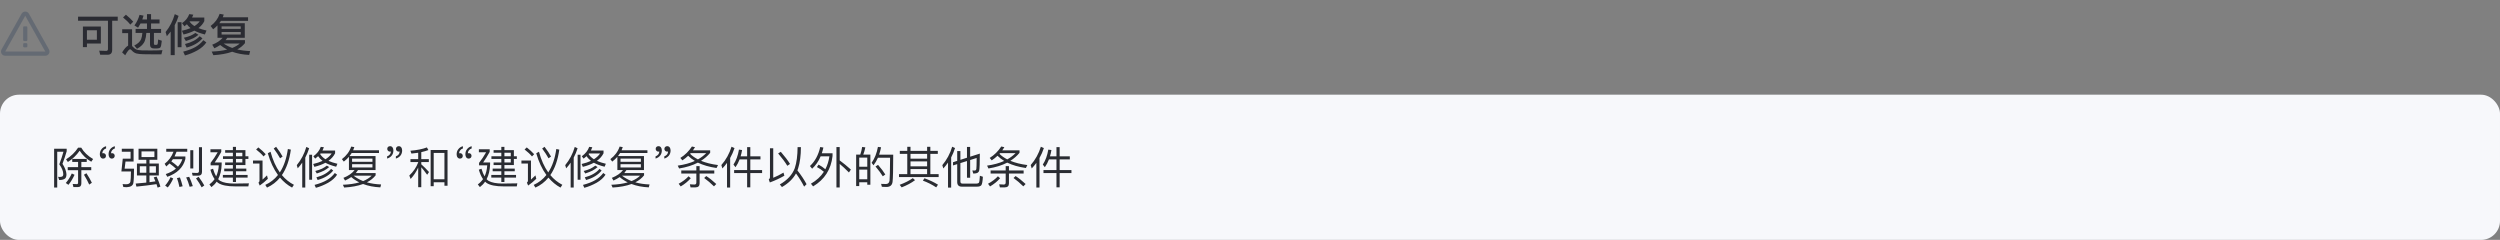 <svg width="792" height="76" viewBox="0 0 792 76" fill="none" xmlns="http://www.w3.org/2000/svg">
<rect x="0" y="0" width="792" height="76" fill="#808080" stroke="none"/>
<path d="M7.334 8.666C7.334 8.482 7.483 8.333 7.667 8.333H8.334C8.518 8.333 8.667 8.482 8.667 8.666V12.666C8.667 12.851 8.518 13 8.334 13H7.667C7.483 13 7.334 12.851 7.334 12.666V8.666Z" fill="#646A73"/>
<path d="M7.334 14C7.334 13.816 7.483 13.666 7.667 13.666H8.334C8.518 13.666 8.667 13.816 8.667 14V14.666C8.667 14.851 8.518 15 8.334 15H7.667C7.483 15 7.334 14.851 7.334 14.666V14Z" fill="#646A73"/>
<path d="M6.846 4.333C7.359 3.444 8.642 3.444 9.155 4.333L15.506 15.666C16.019 16.555 15.378 17.666 14.351 17.666H1.65C0.623 17.666 -0.018 16.555 0.495 15.666L6.846 4.333ZM8.001 5L1.65 16.333L14.351 16.333L8.001 5Z" fill="#646A73"/>
<path d="M24.728 5.29H37.3V6.578H35.536V15.832C35.536 16.84 35.046 17.344 34.094 17.344H31.742L31.434 16.056C32.204 16.098 32.932 16.126 33.632 16.126C34.01 16.126 34.206 15.916 34.206 15.496V6.578H24.728V5.29ZM31.952 8.398V13.788H27.542V14.936H26.268V8.398H31.952ZM27.542 12.584H30.692V9.588H27.542V12.584ZM39.89 4.66C40.814 5.402 41.584 6.144 42.214 6.872L41.276 7.796C40.744 7.096 39.974 6.34 38.98 5.528L39.89 4.66ZM47.912 17.204C47.156 17.204 46.316 17.19 45.42 17.176C44.51 17.162 43.768 17.078 43.194 16.938C42.634 16.77 42.144 16.434 41.724 15.958C41.528 15.72 41.346 15.608 41.192 15.608C40.884 15.608 40.38 16.238 39.666 17.512L38.686 16.602C39.386 15.454 40.03 14.74 40.59 14.46V10.498H38.714V9.266H41.836V14.572C41.892 14.628 41.962 14.684 42.032 14.768C42.368 15.146 42.704 15.426 43.04 15.608C43.46 15.804 44.076 15.93 44.916 15.958C45.7 15.972 46.638 15.986 47.73 15.986C48.416 15.986 49.116 15.972 49.83 15.958C50.53 15.944 51.076 15.916 51.468 15.888L51.132 17.204H47.912ZM46.568 4.478H47.856V6.158H50.544V7.432H47.856V9.168H51.034V10.442H48.766V13.872C48.766 14.096 48.906 14.222 49.186 14.222H49.494C49.634 14.222 49.76 14.166 49.858 14.082C49.97 13.984 50.054 13.466 50.096 12.514L51.258 12.906C51.146 14.11 50.992 14.824 50.796 15.034C50.6 15.23 50.264 15.342 49.774 15.356H48.78C48.36 15.356 48.052 15.244 47.842 15.034C47.618 14.796 47.52 14.502 47.52 14.166V10.442H46.358C46.302 11.352 46.162 12.15 45.924 12.822C45.56 13.886 44.72 14.754 43.404 15.454L42.536 14.418C43.642 13.872 44.37 13.2 44.706 12.402C44.916 11.87 45.042 11.212 45.098 10.442H42.956V9.168H46.568V7.432H44.524C44.272 7.908 44.02 8.356 43.74 8.776L42.592 8.062C43.348 7.012 43.88 5.892 44.202 4.702L45.476 4.954C45.35 5.374 45.224 5.78 45.084 6.158H46.568V4.478ZM59.952 4.478L61.24 4.646C61.128 4.968 60.988 5.276 60.848 5.556H64.726V6.69C64.32 7.53 63.704 8.272 62.864 8.902C63.606 9.21 64.46 9.462 65.426 9.672L64.908 10.918C63.592 10.596 62.472 10.19 61.576 9.7C60.61 10.204 59.462 10.61 58.146 10.932L57.642 9.742C58.678 9.518 59.574 9.238 60.358 8.902C59.882 8.524 59.504 8.118 59.21 7.684C58.958 7.908 58.706 8.132 58.426 8.328L57.67 7.348C58.79 6.564 59.56 5.612 59.952 4.478ZM60.05 6.816C60.414 7.362 60.932 7.838 61.604 8.258C62.304 7.81 62.864 7.32 63.27 6.76H60.092C60.064 6.774 60.05 6.788 60.05 6.816ZM55.374 4.478L56.578 5.038C56.256 6.074 55.85 7.068 55.346 7.992V17.456H54.072V10.008C53.68 10.512 53.274 11.002 52.854 11.478L52.462 10.148C53.778 8.524 54.758 6.634 55.374 4.478ZM56.284 7.026H57.502V14.95H56.284V7.026ZM61.912 10.428L62.864 11.03C62.332 11.464 61.8 11.828 61.24 12.108C60.68 12.374 59.896 12.668 58.888 13.004L58.258 11.954C59 11.8 59.7 11.59 60.372 11.31C60.918 11.058 61.436 10.764 61.912 10.428ZM63.27 11.478L64.138 12.15C63.004 13.494 61.338 14.474 59.126 15.076L58.608 13.942C60.68 13.438 62.234 12.612 63.27 11.478ZM58.594 17.568L58.034 16.364C59.644 15.944 60.932 15.454 61.884 14.908C62.864 14.348 63.704 13.634 64.432 12.738L65.37 13.438C64.726 14.404 63.788 15.244 62.528 15.958C61.268 16.658 59.952 17.204 58.594 17.568ZM69.99 6.606C69.822 6.858 69.654 7.11 69.486 7.348H77.55V11.968H72.02C71.838 12.234 71.656 12.486 71.46 12.724H77.606V13.662C76.976 14.446 76.164 15.118 75.17 15.664C76.402 15.958 77.76 16.126 79.244 16.182L78.936 17.4C76.934 17.302 75.142 16.966 73.56 16.392C71.908 16.98 69.92 17.344 67.596 17.484L67.064 16.336C68.954 16.266 70.592 16.056 71.964 15.706C71.166 15.286 70.424 14.81 69.752 14.264C69.192 14.642 68.576 14.992 67.918 15.3L67.232 14.166C68.716 13.578 69.808 12.85 70.536 11.968H68.898V8.048C68.478 8.496 68.016 8.902 67.526 9.28L66.728 8.23C68.128 7.18 69.08 5.892 69.584 4.38L70.886 4.618C70.788 4.912 70.69 5.192 70.578 5.472H78.586V6.606H69.99ZM73.574 15.188C74.526 14.81 75.31 14.348 75.94 13.788H70.844C71.656 14.348 72.566 14.824 73.574 15.188ZM76.262 10.932V10.134H70.2V10.932H76.262ZM70.2 9.154H76.262V8.37H70.2V9.154Z" fill="#2A2B32"/>
<rect y="30" width="792" height="46" rx="6" fill="#F7F8FB"/>
<path d="M17.148 47.122H21.124V47.92C20.76 49.194 20.312 50.524 19.794 51.896C20.578 53.114 20.998 54.22 21.054 55.2C21.054 55.816 20.914 56.25 20.662 56.516C20.298 56.852 19.654 57.034 18.744 57.034L18.408 56.012C18.632 56.04 18.814 56.068 18.954 56.068C19.388 56.04 19.682 55.97 19.822 55.844C19.962 55.718 20.046 55.508 20.046 55.2C20.046 54.262 19.626 53.212 18.786 52.05C19.346 50.58 19.78 49.25 20.102 48.074H18.128V59.414H17.148V47.122ZM24.708 59.26H23.252L23.028 58.28C23.49 58.308 23.938 58.336 24.358 58.336C24.61 58.336 24.736 58.168 24.736 57.846V53.926H21.46V52.946H24.736V51.294H22.888V50.356H27.48V51.294H25.772V52.946H28.908V53.926H25.772V58.098C25.772 58.868 25.408 59.26 24.708 59.26ZM24.75 46.772H25.73C26.57 48.214 27.83 49.418 29.496 50.384L28.908 51.238C27.382 50.356 26.164 49.194 25.24 47.738C24.204 49.222 22.958 50.426 21.502 51.322L20.928 50.468C22.496 49.502 23.77 48.27 24.75 46.772ZM27.382 54.878C28.124 56.026 28.698 57.034 29.104 57.902L28.264 58.476C27.858 57.538 27.298 56.502 26.598 55.354L27.382 54.878ZM22.748 54.948L23.616 55.382C23.056 56.6 22.412 57.664 21.67 58.56L20.844 57.972C21.572 57.132 22.216 56.124 22.748 54.948ZM36.384 46.324V47.024C36.006 47.136 35.712 47.346 35.488 47.654C35.278 47.92 35.18 48.228 35.18 48.564C35.236 48.536 35.348 48.522 35.488 48.522C35.726 48.522 35.936 48.592 36.104 48.76C36.258 48.928 36.342 49.124 36.342 49.376C36.342 49.628 36.244 49.838 36.076 50.006C35.908 50.16 35.698 50.244 35.432 50.244C35.11 50.244 34.858 50.104 34.662 49.852C34.48 49.6 34.396 49.264 34.396 48.872C34.396 48.242 34.564 47.696 34.928 47.248C35.292 46.786 35.768 46.478 36.384 46.324ZM33.612 46.324V47.024C33.234 47.136 32.94 47.346 32.73 47.64C32.506 47.92 32.408 48.228 32.408 48.564C32.464 48.536 32.576 48.522 32.73 48.522C32.954 48.522 33.15 48.592 33.318 48.76C33.486 48.928 33.57 49.124 33.57 49.376C33.57 49.628 33.486 49.838 33.332 50.006C33.164 50.16 32.94 50.244 32.66 50.244C32.338 50.244 32.086 50.104 31.904 49.852C31.708 49.6 31.624 49.278 31.624 48.872C31.624 48.242 31.806 47.696 32.17 47.248C32.52 46.786 32.996 46.478 33.612 46.324ZM43.386 51.812H46.353V50.622H43.889V47.122H49.84V50.622H47.361V51.812H50.316V55.592H47.361V57.72C48.005 57.636 48.636 57.538 49.237 57.454C49.069 57.034 48.888 56.614 48.706 56.194L49.615 55.942C50.133 57.09 50.539 58.154 50.819 59.106L49.938 59.442C49.825 59.064 49.7 58.7 49.574 58.336C47.586 58.644 45.458 58.896 43.218 59.12L42.98 58.154C44.127 58.07 45.261 57.958 46.353 57.846V55.592H43.386V51.812ZM49.392 54.724V52.68H47.361V54.724H49.392ZM46.353 54.724V52.68H44.295V54.724H46.353ZM39.76 51.168L39.48 53.436H42.462C42.462 55.76 42.377 57.3 42.237 58.028C42.069 58.826 41.37 59.246 40.151 59.302C39.788 59.302 39.438 59.274 39.074 59.246L38.836 58.322C39.2 58.35 39.563 58.378 39.928 58.378C40.712 58.378 41.173 58.112 41.3 57.608C41.411 57.076 41.481 55.984 41.481 54.318H38.458L38.892 50.258H41.37V48.06H38.584V47.122H42.322V51.168H39.76ZM48.916 49.768V47.962H44.828V49.768H48.916ZM53.703 51.784C53.367 52.12 53.032 52.442 52.681 52.736L52.163 51.882C53.452 50.888 54.376 49.614 54.964 48.074H52.667V47.15H59.318V48.074H55.929C55.733 48.606 55.523 49.096 55.3 49.558H58.73V50.37C58.044 53.044 56.139 54.92 53.004 56.012L52.514 55.144C53.801 54.71 54.88 54.136 55.733 53.422C55.173 52.89 54.487 52.344 53.703 51.784ZM54.782 50.426C54.614 50.678 54.446 50.902 54.278 51.126C55.09 51.686 55.789 52.246 56.377 52.806C57.008 52.106 57.469 51.322 57.778 50.426H54.782ZM60.283 47.584H61.236V53.38H60.283V47.584ZM62.733 55.662H61.026L60.816 54.738C61.361 54.766 61.894 54.794 62.398 54.794C62.818 54.794 63.028 54.598 63.028 54.22V46.632H63.993V54.472C63.993 55.256 63.574 55.662 62.733 55.662ZM54.039 56.138L54.88 56.544C54.389 57.636 53.816 58.588 53.144 59.386L52.318 58.784C52.975 58.042 53.55 57.16 54.039 56.138ZM57.008 56.222C57.316 57.076 57.609 58 57.861 59.008L56.84 59.232C56.63 58.168 56.364 57.23 56.056 56.418L57.008 56.222ZM59.934 56.012C60.367 56.922 60.745 57.902 61.081 58.966L60.074 59.176C59.766 58.056 59.401 57.062 58.981 56.208L59.934 56.012ZM62.916 55.998C63.7 57.062 64.302 57.972 64.722 58.756L63.882 59.344C63.447 58.49 62.859 57.552 62.103 56.516L62.916 55.998ZM77.755 52.302H74.76V53.422H78.035V54.248H74.76V55.41H78.442V56.264H74.76V57.65H73.779V56.264H70.602V55.41H73.779V54.248H71.035V53.422H73.779V52.302H71.329V51.462H73.779V50.342H70.644V49.502H73.779V48.396H71.329V47.556H73.779V46.534H74.76V47.556H77.755V49.502H78.694V50.342H77.755V52.302ZM74.76 48.396V49.502H76.775V48.396H74.76ZM74.76 50.342V51.462H76.775V50.342H74.76ZM74.102 58.154C75.641 58.154 77.224 58.126 78.847 58.084L78.68 59.05H74.535C72.016 59.05 70.21 58.686 69.118 57.958C68.936 57.818 68.781 57.692 68.641 57.552C68.194 58.21 67.633 58.784 66.99 59.274L66.332 58.42C66.99 57.944 67.535 57.384 67.984 56.74C67.438 55.956 66.99 54.962 66.653 53.758L67.493 53.45C67.773 54.444 68.109 55.256 68.474 55.872C68.95 54.878 69.23 53.716 69.314 52.386H66.724V51.602C67.535 50.566 68.291 49.446 68.963 48.242H66.668V47.29H70.097V48.116C69.397 49.404 68.698 50.51 68.025 51.462H70.224V52.064C70.168 53.912 69.79 55.48 69.118 56.768C69.341 57.006 69.566 57.188 69.803 57.328C70.755 57.86 72.198 58.126 74.102 58.154ZM87.472 46.506C88.368 47.682 89.053 48.704 89.529 49.6L88.731 50.146C88.2 49.166 87.528 48.144 86.716 47.052L87.472 46.506ZM91.195 47.206L92.147 47.402C91.686 50.706 90.734 53.394 89.305 55.466C90.383 56.768 91.657 57.79 93.114 58.546L92.525 59.428C91.07 58.63 89.796 57.58 88.704 56.264C87.584 57.636 86.212 58.686 84.588 59.428L84.041 58.574C85.638 57.846 86.981 56.796 88.059 55.438C86.688 53.562 85.624 51.266 84.84 48.55L85.707 48.074C86.407 50.678 87.388 52.862 88.647 54.626C89.936 52.666 90.775 50.202 91.195 47.206ZM81.844 46.702C82.767 47.43 83.537 48.144 84.181 48.858L83.496 49.558C82.921 48.858 82.138 48.13 81.144 47.36L81.844 46.702ZM80.15 50.846H83.174V56.894C83.621 56.502 84.084 56.068 84.588 55.564L84.853 56.642C84.055 57.426 83.201 58.14 82.278 58.784L81.885 57.86C82.096 57.692 82.207 57.496 82.207 57.272V51.812H80.15V50.846ZM101.626 46.52L102.606 46.646C102.48 47.01 102.326 47.36 102.158 47.696H106.162V48.564C105.7 49.488 105 50.286 104.062 50.958C104.874 51.322 105.812 51.63 106.89 51.882L106.498 52.82C105.14 52.484 104.006 52.064 103.096 51.56C102.116 52.092 100.954 52.526 99.596 52.862L99.218 51.952C100.352 51.686 101.346 51.35 102.186 50.958C101.598 50.51 101.122 50.006 100.786 49.474C100.492 49.754 100.184 50.006 99.847 50.258L99.273 49.502C100.422 48.69 101.206 47.696 101.626 46.52ZM101.416 48.802C101.808 49.432 102.368 49.978 103.11 50.454C103.95 49.922 104.594 49.32 105.07 48.62H101.556C101.5 48.676 101.458 48.746 101.416 48.802ZM97.047 46.548L97.944 46.968C97.608 48.018 97.201 49.012 96.712 49.936V59.414H95.746V51.532C95.311 52.162 94.835 52.764 94.317 53.324L94.023 52.316C95.409 50.636 96.418 48.718 97.047 46.548ZM97.957 49.026H98.868V56.95H97.957V49.026ZM103.558 52.47L104.286 52.932C103.754 53.38 103.222 53.744 102.676 54.038C102.088 54.346 101.318 54.654 100.366 54.962L99.876 54.164C100.66 53.968 101.374 53.73 102.018 53.436C102.578 53.156 103.082 52.834 103.558 52.47ZM104.888 53.506L105.56 54.024C104.44 55.424 102.802 56.418 100.632 57.034L100.226 56.18C102.298 55.634 103.852 54.738 104.888 53.506ZM100.072 59.498L99.651 58.574C101.248 58.154 102.536 57.65 103.53 57.062C104.524 56.488 105.378 55.732 106.078 54.808L106.792 55.34C106.176 56.306 105.238 57.16 103.978 57.888C102.718 58.588 101.416 59.134 100.072 59.498ZM111.412 48.48C111.202 48.816 110.978 49.138 110.74 49.446H118.972V53.87H113.428C113.218 54.206 112.98 54.514 112.728 54.822H119V55.55C118.3 56.446 117.376 57.174 116.228 57.762C117.572 58.154 119.084 58.378 120.736 58.434L120.498 59.358C118.454 59.26 116.62 58.91 115.024 58.294C113.372 58.91 111.384 59.274 109.032 59.414L108.626 58.532C110.656 58.448 112.392 58.196 113.834 57.776C112.882 57.314 112.028 56.754 111.272 56.096C110.698 56.488 110.04 56.866 109.312 57.202L108.794 56.348C110.404 55.704 111.58 54.878 112.336 53.87H110.544V49.684C110.068 50.23 109.536 50.734 108.92 51.196L108.318 50.412C109.76 49.32 110.74 48.004 111.258 46.436L112.252 46.604C112.14 46.94 112.014 47.276 111.874 47.598H120.064V48.48H111.412ZM115.038 57.37C116.158 56.908 117.068 56.334 117.754 55.648H112C112.896 56.348 113.904 56.922 115.038 57.37ZM117.992 53.058V52.022H111.538V53.058H117.992ZM111.538 51.266H117.992V50.244H111.538V51.266ZM126.35 46.31C126.658 46.31 126.924 46.436 127.12 46.688C127.302 46.94 127.4 47.262 127.4 47.682C127.4 48.298 127.218 48.844 126.854 49.306C126.49 49.754 126 50.062 125.412 50.23V49.53C125.776 49.404 126.07 49.208 126.294 48.928C126.504 48.634 126.602 48.326 126.602 47.99C126.546 48.018 126.434 48.032 126.294 48.032C126.056 48.032 125.86 47.948 125.692 47.78C125.524 47.612 125.44 47.416 125.44 47.178C125.44 46.912 125.524 46.702 125.706 46.548C125.86 46.38 126.07 46.31 126.35 46.31ZM123.592 46.31C123.9 46.31 124.152 46.436 124.348 46.688C124.53 46.94 124.628 47.262 124.628 47.682C124.628 48.298 124.446 48.844 124.082 49.306C123.718 49.754 123.228 50.062 122.64 50.23V49.53C123.004 49.404 123.284 49.208 123.508 48.928C123.732 48.634 123.83 48.326 123.83 47.99C123.774 48.018 123.662 48.032 123.522 48.032C123.284 48.032 123.088 47.948 122.934 47.78C122.766 47.612 122.682 47.416 122.682 47.178C122.682 46.912 122.752 46.702 122.92 46.548C123.088 46.38 123.312 46.31 123.592 46.31ZM141.779 47.514V58.84H140.799V57.734H137.397V58.98H136.431V47.514H141.779ZM137.397 56.782H140.799V48.452H137.397V56.782ZM130.033 50.412H132.483V48.396C131.783 48.508 131.069 48.592 130.341 48.648L130.019 47.752C132.105 47.584 133.841 47.234 135.241 46.702L135.717 47.542C134.989 47.808 134.247 48.032 133.463 48.2V50.412H135.857V51.35H133.463V52.05C134.275 52.764 135.087 53.576 135.913 54.5L135.325 55.368C134.597 54.374 133.981 53.576 133.463 52.988V59.302H132.483V53.086C131.881 54.416 131.083 55.62 130.089 56.698L129.669 55.606C130.971 54.374 131.909 52.988 132.483 51.448V51.35H130.033V50.412ZM149.423 46.324V47.024C149.045 47.136 148.751 47.346 148.527 47.654C148.317 47.92 148.219 48.228 148.219 48.564C148.275 48.536 148.387 48.522 148.527 48.522C148.765 48.522 148.975 48.592 149.143 48.76C149.297 48.928 149.381 49.124 149.381 49.376C149.381 49.628 149.283 49.838 149.115 50.006C148.947 50.16 148.737 50.244 148.471 50.244C148.149 50.244 147.897 50.104 147.701 49.852C147.519 49.6 147.435 49.264 147.435 48.872C147.435 48.242 147.603 47.696 147.967 47.248C148.331 46.786 148.807 46.478 149.423 46.324ZM146.651 46.324V47.024C146.273 47.136 145.979 47.346 145.769 47.64C145.545 47.92 145.447 48.228 145.447 48.564C145.503 48.536 145.615 48.522 145.769 48.522C145.993 48.522 146.189 48.592 146.357 48.76C146.525 48.928 146.609 49.124 146.609 49.376C146.609 49.628 146.525 49.838 146.371 50.006C146.203 50.16 145.979 50.244 145.699 50.244C145.377 50.244 145.125 50.104 144.943 49.852C144.747 49.6 144.663 49.278 144.663 48.872C144.663 48.242 144.845 47.696 145.209 47.248C145.559 46.786 146.035 46.478 146.651 46.324ZM162.795 52.302H159.799V53.422H163.075V54.248H159.799V55.41H163.481V56.264H159.799V57.65H158.819V56.264H155.641V55.41H158.819V54.248H156.075V53.422H158.819V52.302H156.369V51.462H158.819V50.342H155.683V49.502H158.819V48.396H156.369V47.556H158.819V46.534H159.799V47.556H162.795V49.502H163.733V50.342H162.795V52.302ZM159.799 48.396V49.502H161.815V48.396H159.799ZM159.799 50.342V51.462H161.815V50.342H159.799ZM159.141 58.154C160.681 58.154 162.263 58.126 163.887 58.084L163.719 59.05H159.575C157.055 59.05 155.249 58.686 154.157 57.958C153.975 57.818 153.821 57.692 153.681 57.552C153.233 58.21 152.673 58.784 152.029 59.274L151.371 58.42C152.029 57.944 152.575 57.384 153.023 56.74C152.477 55.956 152.029 54.962 151.693 53.758L152.533 53.45C152.813 54.444 153.149 55.256 153.513 55.872C153.989 54.878 154.269 53.716 154.353 52.386H151.763V51.602C152.575 50.566 153.331 49.446 154.003 48.242H151.707V47.29H155.137V48.116C154.437 49.404 153.737 50.51 153.065 51.462H155.263V52.064C155.207 53.912 154.829 55.48 154.157 56.768C154.381 57.006 154.605 57.188 154.843 57.328C155.795 57.86 157.237 58.126 159.141 58.154ZM172.511 46.506C173.407 47.682 174.093 48.704 174.569 49.6L173.771 50.146C173.239 49.166 172.567 48.144 171.755 47.052L172.511 46.506ZM176.235 47.206L177.187 47.402C176.725 50.706 175.773 53.394 174.345 55.466C175.423 56.768 176.697 57.79 178.153 58.546L177.565 59.428C176.109 58.63 174.835 57.58 173.743 56.264C172.623 57.636 171.251 58.686 169.627 59.428L169.081 58.574C170.677 57.846 172.021 56.796 173.099 55.438C171.727 53.562 170.663 51.266 169.879 48.55L170.747 48.074C171.447 50.678 172.427 52.862 173.687 54.626C174.975 52.666 175.815 50.202 176.235 47.206ZM166.883 46.702C167.807 47.43 168.577 48.144 169.221 48.858L168.535 49.558C167.961 48.858 167.177 48.13 166.183 47.36L166.883 46.702ZM165.189 50.846H168.213V56.894C168.661 56.502 169.123 56.068 169.627 55.564L169.893 56.642C169.095 57.426 168.241 58.14 167.317 58.784L166.925 57.86C167.135 57.692 167.247 57.496 167.247 57.272V51.812H165.189V50.846ZM186.665 46.52L187.645 46.646C187.519 47.01 187.365 47.36 187.197 47.696H191.201V48.564C190.739 49.488 190.039 50.286 189.101 50.958C189.913 51.322 190.851 51.63 191.929 51.882L191.537 52.82C190.179 52.484 189.045 52.064 188.135 51.56C187.155 52.092 185.993 52.526 184.635 52.862L184.257 51.952C185.391 51.686 186.385 51.35 187.225 50.958C186.637 50.51 186.161 50.006 185.825 49.474C185.531 49.754 185.223 50.006 184.887 50.258L184.313 49.502C185.461 48.69 186.245 47.696 186.665 46.52ZM186.455 48.802C186.847 49.432 187.407 49.978 188.149 50.454C188.989 49.922 189.633 49.32 190.109 48.62H186.595C186.539 48.676 186.497 48.746 186.455 48.802ZM182.087 46.548L182.983 46.968C182.647 48.018 182.241 49.012 181.751 49.936V59.414H180.785V51.532C180.351 52.162 179.875 52.764 179.357 53.324L179.063 52.316C180.449 50.636 181.457 48.718 182.087 46.548ZM182.997 49.026H183.907V56.95H182.997V49.026ZM188.597 52.47L189.325 52.932C188.793 53.38 188.261 53.744 187.715 54.038C187.127 54.346 186.357 54.654 185.405 54.962L184.915 54.164C185.699 53.968 186.413 53.73 187.057 53.436C187.617 53.156 188.121 52.834 188.597 52.47ZM189.927 53.506L190.599 54.024C189.479 55.424 187.841 56.418 185.671 57.034L185.265 56.18C187.337 55.634 188.891 54.738 189.927 53.506ZM185.111 59.498L184.691 58.574C186.287 58.154 187.575 57.65 188.569 57.062C189.563 56.488 190.417 55.732 191.117 54.808L191.831 55.34C191.215 56.306 190.277 57.16 189.017 57.888C187.757 58.588 186.455 59.134 185.111 59.498ZM196.451 48.48C196.241 48.816 196.017 49.138 195.779 49.446H204.011V53.87H198.467C198.257 54.206 198.019 54.514 197.767 54.822H204.039V55.55C203.339 56.446 202.415 57.174 201.267 57.762C202.611 58.154 204.123 58.378 205.775 58.434L205.537 59.358C203.493 59.26 201.659 58.91 200.063 58.294C198.411 58.91 196.423 59.274 194.071 59.414L193.665 58.532C195.695 58.448 197.431 58.196 198.873 57.776C197.921 57.314 197.067 56.754 196.311 56.096C195.737 56.488 195.079 56.866 194.351 57.202L193.833 56.348C195.443 55.704 196.619 54.878 197.375 53.87H195.583V49.684C195.107 50.23 194.575 50.734 193.959 51.196L193.357 50.412C194.799 49.32 195.779 48.004 196.297 46.436L197.291 46.604C197.179 46.94 197.053 47.276 196.913 47.598H205.103V48.48H196.451ZM200.077 57.37C201.197 56.908 202.107 56.334 202.793 55.648H197.039C197.935 56.348 198.943 56.922 200.077 57.37ZM203.031 53.058V52.022H196.577V53.058H203.031ZM196.577 51.266H203.031V50.244H196.577V51.266ZM211.389 46.31C211.697 46.31 211.963 46.436 212.159 46.688C212.341 46.94 212.439 47.262 212.439 47.682C212.439 48.298 212.257 48.844 211.893 49.306C211.529 49.754 211.039 50.062 210.451 50.23V49.53C210.815 49.404 211.109 49.208 211.333 48.928C211.543 48.634 211.641 48.326 211.641 47.99C211.585 48.018 211.473 48.032 211.333 48.032C211.095 48.032 210.899 47.948 210.731 47.78C210.563 47.612 210.479 47.416 210.479 47.178C210.479 46.912 210.563 46.702 210.745 46.548C210.899 46.38 211.109 46.31 211.389 46.31ZM208.631 46.31C208.939 46.31 209.191 46.436 209.387 46.688C209.569 46.94 209.667 47.262 209.667 47.682C209.667 48.298 209.485 48.844 209.121 49.306C208.757 49.754 208.267 50.062 207.679 50.23V49.53C208.043 49.404 208.323 49.208 208.547 48.928C208.771 48.634 208.869 48.326 208.869 47.99C208.813 48.018 208.701 48.032 208.561 48.032C208.323 48.032 208.127 47.948 207.973 47.78C207.805 47.612 207.721 47.416 207.721 47.178C207.721 46.912 207.791 46.702 207.959 46.548C208.127 46.38 208.351 46.31 208.631 46.31ZM215.828 54.01H220.602V52.638H221.638V54.01H226.286V54.976H221.638V58.084C221.638 58.924 221.204 59.358 220.336 59.358H218.768L218.544 58.392C219.048 58.434 219.538 58.462 219.986 58.462C220.392 58.462 220.602 58.252 220.602 57.832V54.976H215.828V54.01ZM218.138 55.844L218.838 56.46C217.97 57.454 216.906 58.322 215.646 59.064L215.002 58.21C216.248 57.538 217.298 56.754 218.138 55.844ZM226.188 59.036C225.166 58.028 224.13 57.146 223.08 56.39L223.738 55.774C224.634 56.334 225.698 57.174 226.916 58.294L226.188 59.036ZM219.202 46.408L220.182 46.632C219.958 46.982 219.748 47.318 219.524 47.626H224.984V48.41C224.186 49.39 223.22 50.23 222.086 50.944C223.598 51.574 225.39 52.022 227.462 52.288L227 53.226C224.676 52.89 222.716 52.316 221.092 51.518C219.412 52.386 217.438 53.002 215.142 53.38L214.708 52.47C216.78 52.176 218.586 51.686 220.126 50.986C219.314 50.496 218.614 49.95 218.012 49.348C217.438 49.894 216.822 50.384 216.178 50.804L215.534 50.034C217.018 49.11 218.236 47.892 219.202 46.408ZM218.628 48.732C219.3 49.404 220.126 49.992 221.106 50.496C222.114 49.922 222.982 49.264 223.724 48.522H218.81L218.628 48.732ZM231.746 46.478L232.698 46.912C232.334 48.018 231.872 49.068 231.312 50.062V59.414H230.318V51.602C229.87 52.218 229.38 52.806 228.848 53.366L228.526 52.288C230.01 50.608 231.074 48.662 231.746 46.478ZM234.098 47.402L235.092 47.528C234.98 48.228 234.826 48.9 234.63 49.516H236.688V46.604H237.696V49.516H240.916V50.496H237.696V53.87H241.434V54.836H237.696V59.344H236.688V54.836H232.572V53.87H236.688V50.496H234.308C233.958 51.42 233.524 52.246 233.006 52.974L232.362 52.134C233.216 50.846 233.79 49.264 234.098 47.402ZM247.356 48.088C248.63 49.558 249.61 50.846 250.282 51.938L249.428 52.526C248.714 51.35 247.748 50.048 246.516 48.606L247.356 48.088ZM252.172 54.948C251.248 56.642 249.764 58.084 247.72 59.26L247.048 58.434C249.428 57.062 251.01 55.354 251.78 53.282C252.368 51.532 252.662 49.306 252.676 46.604H253.726C253.726 49.264 253.432 51.504 252.844 53.352C252.774 53.562 252.704 53.772 252.62 53.982C253.768 55.438 254.734 56.894 255.518 58.35L254.748 59.12C254.09 57.804 253.236 56.418 252.172 54.948ZM243.884 57.804L243.548 56.852C243.8 56.656 243.926 56.404 243.926 56.082V46.968H244.962V56.32C246.054 55.872 247.132 55.326 248.21 54.682L248.49 55.662C247.062 56.488 245.522 57.202 243.884 57.804ZM264.982 46.59H266.018V50.818C267.18 51.672 268.356 52.638 269.56 53.716L268.944 54.64C267.796 53.492 266.83 52.582 266.018 51.938V59.386H264.982V46.59ZM259.326 52.148C260.11 52.568 260.824 53.058 261.468 53.618C262.112 52.386 262.546 51.014 262.756 49.516H259.984C259.312 51.112 258.402 52.414 257.282 53.45L256.596 52.596C258.192 51.112 259.284 49.096 259.844 46.576L260.852 46.744C260.712 47.374 260.544 47.976 260.348 48.55H263.75V49.432C263.274 53.674 261.23 56.88 257.59 59.05L256.904 58.196C258.654 57.188 260.026 55.928 261.006 54.416C260.278 53.8 259.536 53.296 258.794 52.932L259.326 52.148ZM275.734 48.984V58.532H274.754V57.734H272.206V58.938H271.226V48.984H272.528C272.808 48.2 273.004 47.388 273.13 46.548L274.138 46.688C273.97 47.514 273.76 48.284 273.48 48.984H275.734ZM272.206 56.796H274.754V53.73H272.206V56.796ZM272.206 52.82H274.754V49.936H272.206V52.82ZM278.17 52.232C279.178 53.394 279.934 54.416 280.466 55.284L279.668 55.844C279.094 54.92 278.324 53.884 277.358 52.736L278.17 52.232ZM282.972 48.998C282.972 53.646 282.902 56.53 282.762 57.622C282.622 58.686 281.978 59.232 280.802 59.232C280.522 59.232 280.046 59.204 279.374 59.176L279.136 58.252C279.724 58.28 280.228 58.294 280.662 58.294C281.32 58.294 281.698 57.93 281.81 57.216C281.894 56.432 281.95 54.01 281.978 49.978H278.128C277.736 50.86 277.274 51.658 276.728 52.372L276.126 51.574C277.106 50.202 277.764 48.522 278.128 46.534L279.122 46.66C278.954 47.486 278.758 48.27 278.506 48.998H282.972ZM285.058 47.794H287.424V46.506H288.446V47.794H293.71V46.506H294.732V47.794H297.098V48.746H294.732V55.158H297.364V56.096H284.806V55.158H287.424V48.746H285.058V47.794ZM288.446 55.158H293.71V53.562H288.446V55.158ZM288.446 52.694H293.71V51.14H288.446V52.694ZM288.446 50.272H293.71V48.746H288.446V50.272ZM289.174 56.432L289.888 57.076C288.74 57.944 287.326 58.7 285.646 59.358L285.016 58.546C286.668 57.93 288.054 57.23 289.174 56.432ZM292.87 56.474C294.438 57.034 295.866 57.706 297.154 58.504L296.594 59.358C295.222 58.462 293.808 57.748 292.366 57.23L292.87 56.474ZM301.648 46.478L302.558 46.898C302.222 47.948 301.816 48.942 301.326 49.88V59.428H300.332V51.504C299.884 52.148 299.38 52.778 298.848 53.366L298.526 52.316C299.954 50.608 301.004 48.662 301.648 46.478ZM309.516 59.134H304.7C303.72 59.134 303.244 58.63 303.244 57.65V51.994L301.914 52.414V51.392L303.244 50.958V47.85H304.252V50.636L306.338 49.964V46.548H307.346V49.642L310.412 48.662C310.412 51.616 310.342 53.408 310.216 54.038C310.076 54.654 309.53 54.976 308.55 54.976H308.326L308.032 53.996C308.298 54.01 308.536 54.024 308.76 54.024C309.054 54.024 309.236 53.856 309.306 53.52C309.362 53.212 309.39 52.05 309.404 50.048L307.346 50.692V56.306H306.338V51.014L304.252 51.672V57.51C304.252 57.944 304.476 58.168 304.952 58.168H309.348C309.712 58.168 309.964 58.056 310.132 57.86C310.272 57.65 310.37 56.922 310.426 55.676L311.378 55.998C311.294 57.468 311.126 58.364 310.888 58.672C310.636 58.98 310.174 59.134 309.516 59.134ZM313.828 54.01H318.602V52.638H319.638V54.01H324.286V54.976H319.638V58.084C319.638 58.924 319.204 59.358 318.336 59.358H316.768L316.544 58.392C317.048 58.434 317.538 58.462 317.986 58.462C318.392 58.462 318.602 58.252 318.602 57.832V54.976H313.828V54.01ZM316.138 55.844L316.838 56.46C315.97 57.454 314.906 58.322 313.646 59.064L313.002 58.21C314.248 57.538 315.298 56.754 316.138 55.844ZM324.188 59.036C323.166 58.028 322.13 57.146 321.08 56.39L321.738 55.774C322.634 56.334 323.698 57.174 324.916 58.294L324.188 59.036ZM317.202 46.408L318.182 46.632C317.958 46.982 317.748 47.318 317.524 47.626H322.984V48.41C322.186 49.39 321.22 50.23 320.086 50.944C321.598 51.574 323.39 52.022 325.462 52.288L325 53.226C322.676 52.89 320.716 52.316 319.092 51.518C317.412 52.386 315.438 53.002 313.142 53.38L312.708 52.47C314.78 52.176 316.586 51.686 318.126 50.986C317.314 50.496 316.614 49.95 316.012 49.348C315.438 49.894 314.822 50.384 314.178 50.804L313.534 50.034C315.018 49.11 316.236 47.892 317.202 46.408ZM316.628 48.732C317.3 49.404 318.126 49.992 319.106 50.496C320.114 49.922 320.982 49.264 321.724 48.522H316.81L316.628 48.732ZM329.746 46.478L330.698 46.912C330.334 48.018 329.872 49.068 329.312 50.062V59.414H328.318V51.602C327.87 52.218 327.38 52.806 326.848 53.366L326.526 52.288C328.01 50.608 329.074 48.662 329.746 46.478ZM332.098 47.402L333.092 47.528C332.98 48.228 332.826 48.9 332.63 49.516H334.688V46.604H335.696V49.516H338.916V50.496H335.696V53.87H339.434V54.836H335.696V59.344H334.688V54.836H330.572V53.87H334.688V50.496H332.308C331.958 51.42 331.524 52.246 331.006 52.974L330.362 52.134C331.216 50.846 331.79 49.264 332.098 47.402Z" fill="#2A2C32"/>
</svg>
